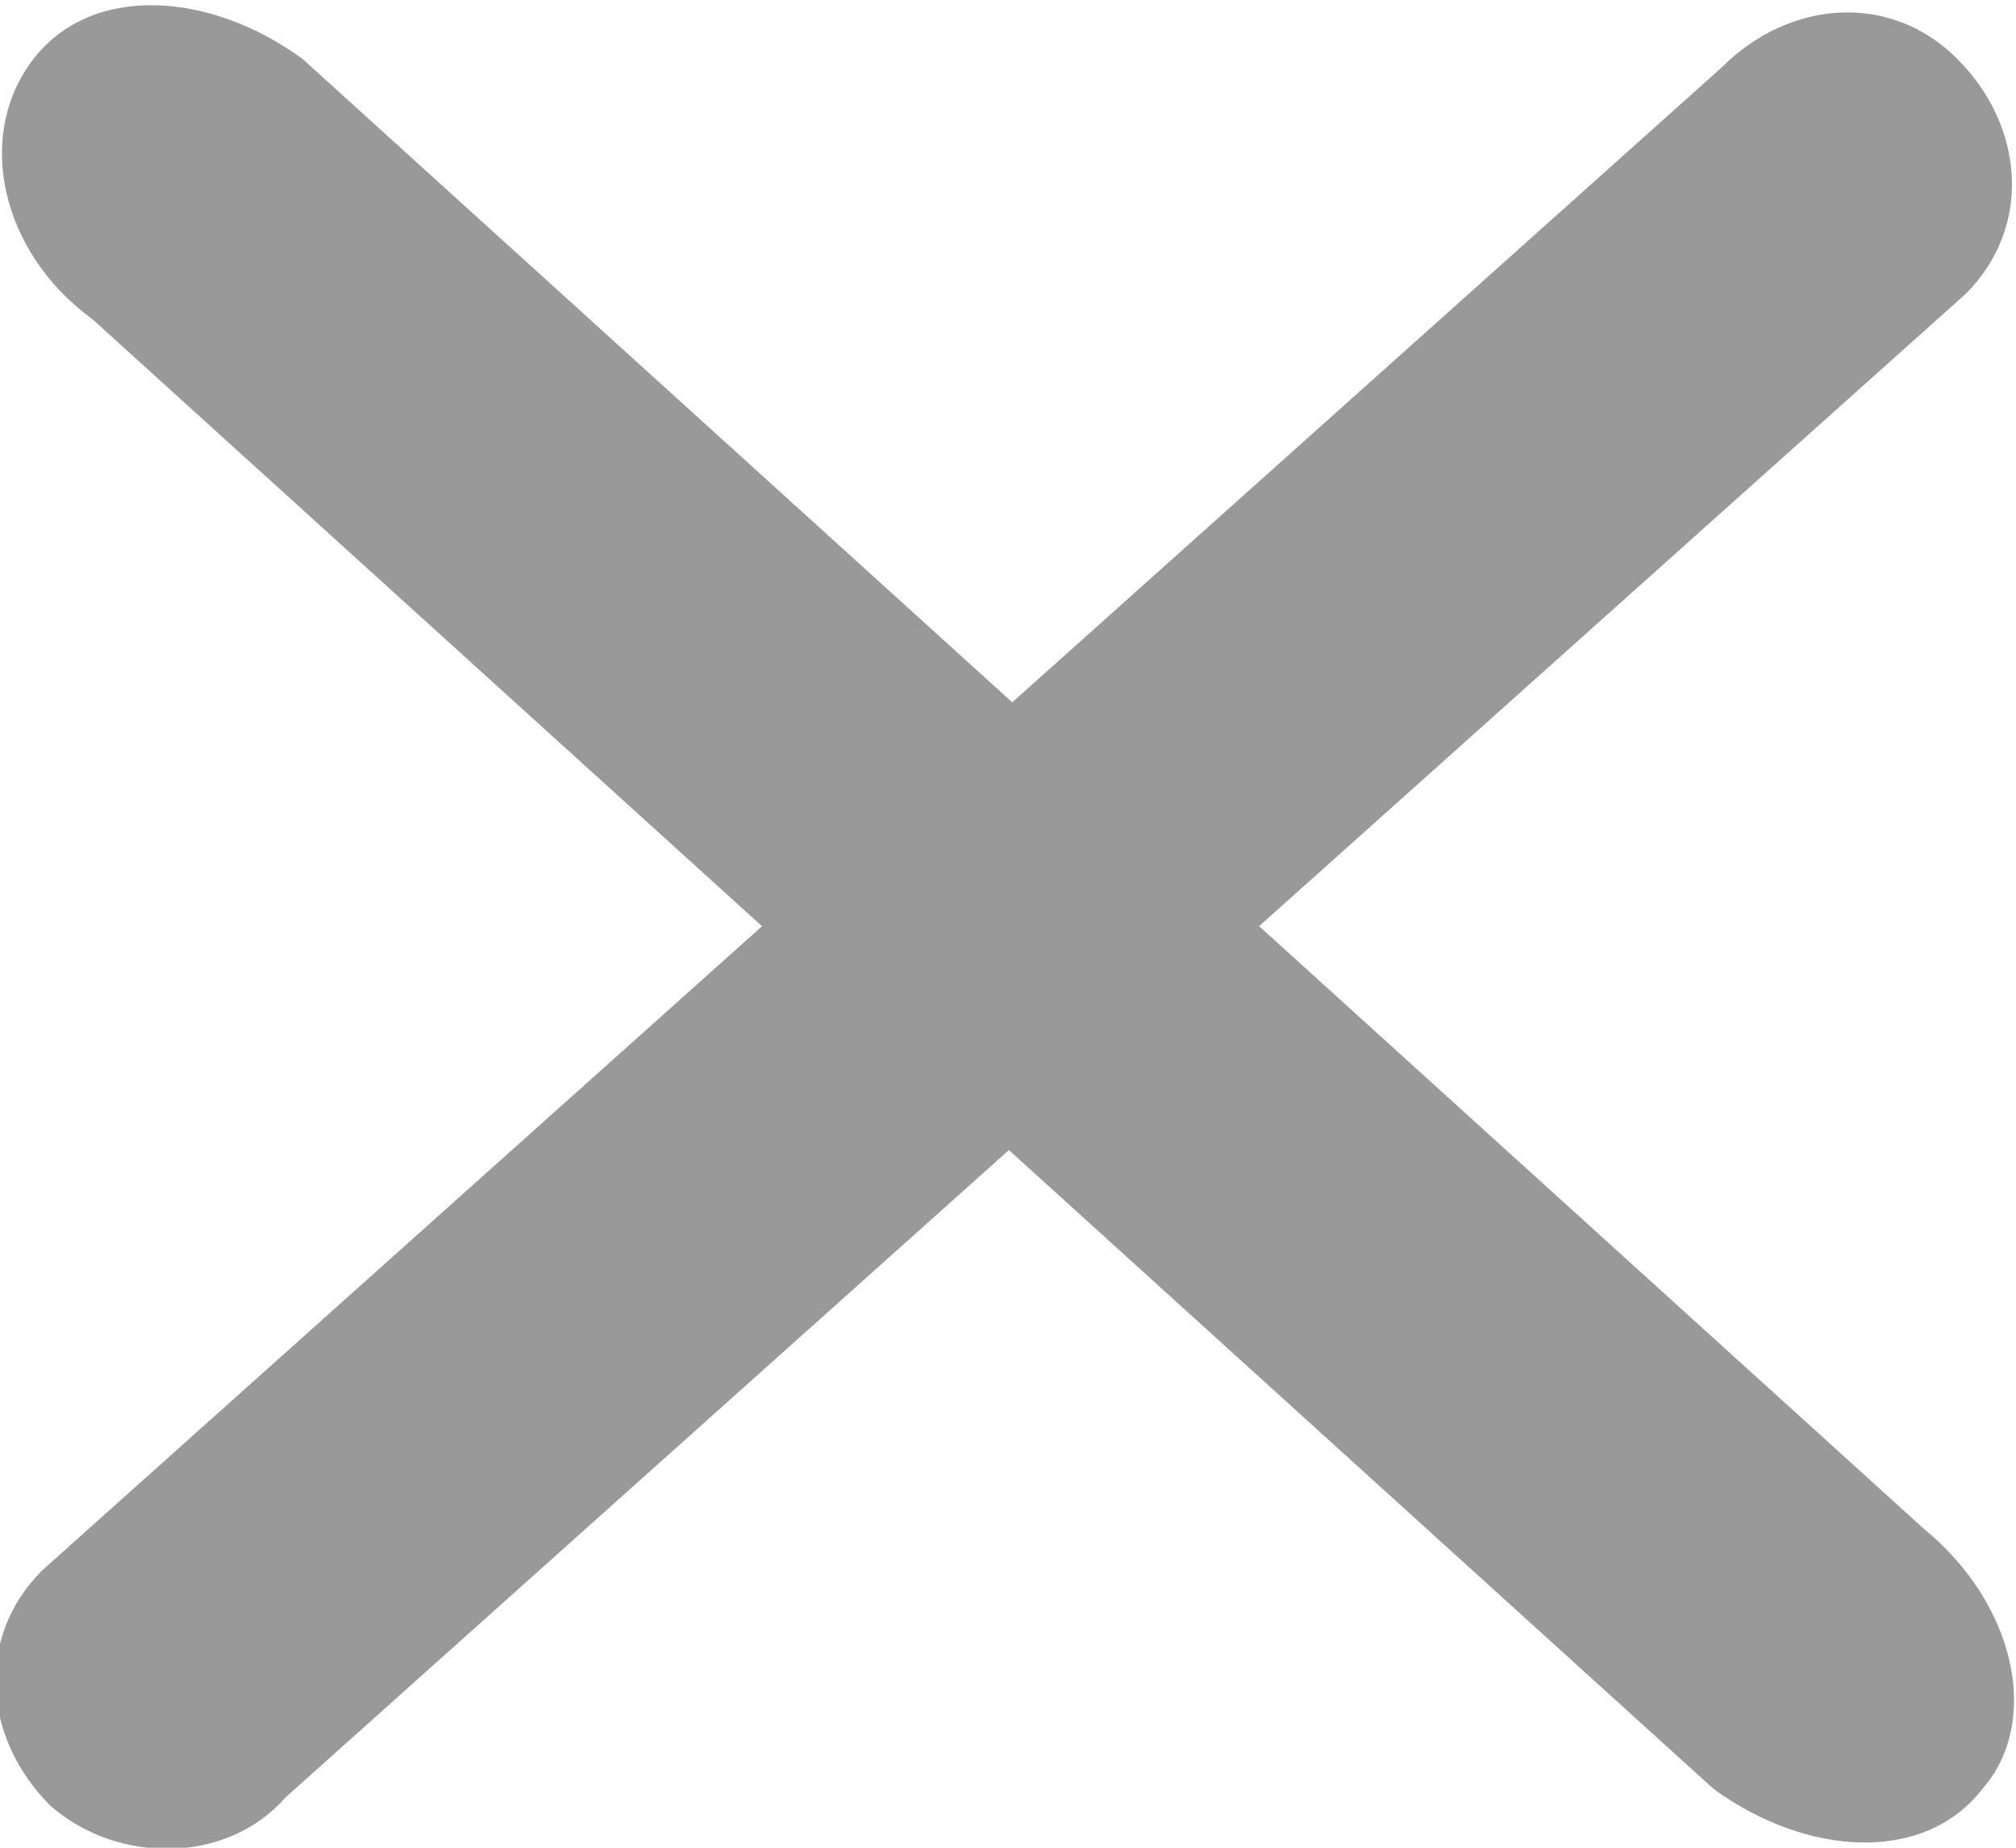 <?xml version="1.0" encoding="utf-8"?>
<!-- Generator: Adobe Illustrator 27.7.0, SVG Export Plug-In . SVG Version: 6.00 Build 0)  -->
<svg version="1.1" id="Layer_1" xmlns="http://www.w3.org/2000/svg" xmlns:xlink="http://www.w3.org/1999/xlink" x="0px" y="0px"
	 viewBox="0 0 24 22" style="enable-background:new 0 0 24 22;" xml:space="preserve">
<style type="text/css">
	.st0{fill-rule:evenodd;clip-rule:evenodd;fill:#999999;}
</style>
<path class="st0" d="M0.4,0.7c0.7-0.9,2.1-0.8,3.2,0l19.3,17.5c1.1,0.9,1.4,2.3,0.7,3.1c-0.7,0.9-2.1,0.8-3.2,0L1.1,3.8
	C0,3-0.3,1.6,0.4,0.7z"/>
<path class="st0" d="M0.6,21.5c-0.8-0.8-0.9-2-0.1-2.8l20-17.9c0.8-0.8,2-0.9,2.8-0.1c0.8,0.8,0.9,2,0.1,2.8l-20,17.9
	C2.7,22.2,1.4,22.2,0.6,21.5z"/>
</svg>
